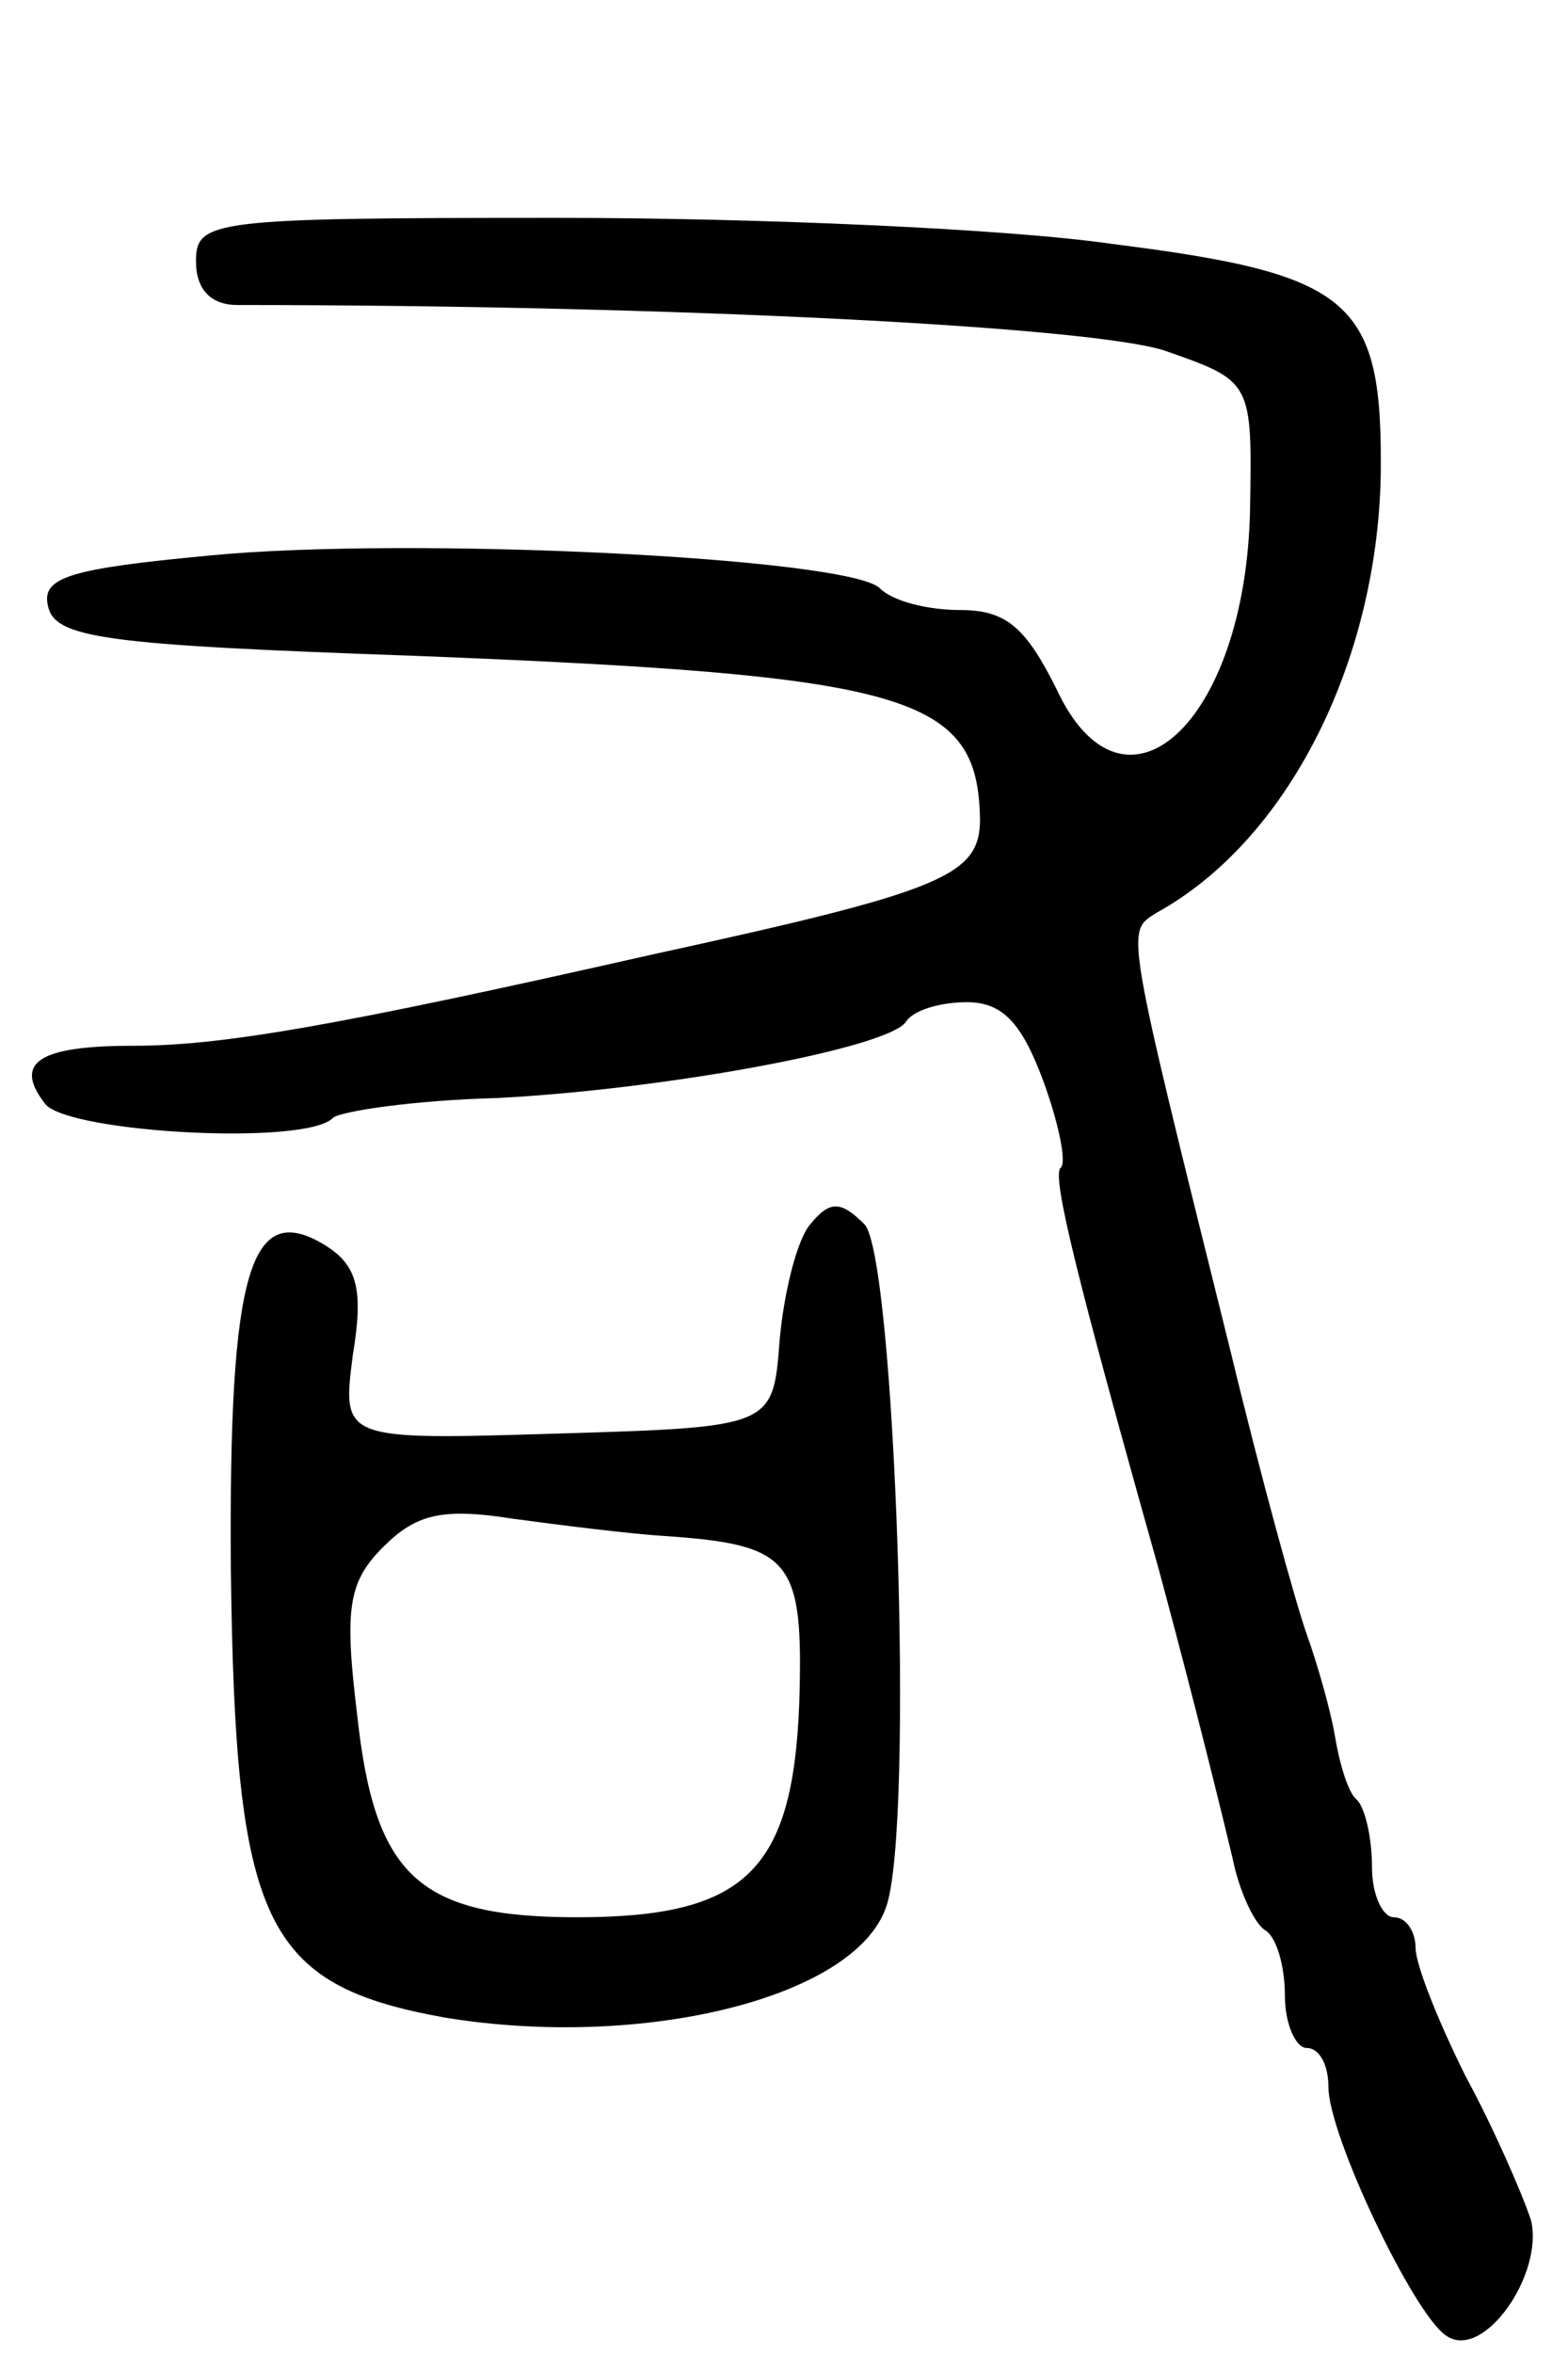 <svg version="1.0" xmlns="http://www.w3.org/2000/svg"
 width="72pt" height="108pt" viewBox="0 0 72 108"
 preserveAspectRatio="xMidYMid meet">
<g transform="translate(0,108) scale(0.1,-0.1)"
fill="#000000" stroke="none">
<path d="M90 960 c0 -13 7 -20 19 -20 201 0 393 -10 426 -21 40 -14 40 -14 39
-73 -2 -98 -58 -149 -89 -82 -14 28 -23 36 -44 36 -15 0 -31 4 -37 10 -14 14
-216 24 -308 15 -64 -6 -77 -10 -74 -23 3 -15 26 -18 168 -23 228 -9 259 -18
260 -75 0 -26 -17 -33 -150 -62 -146 -33 -198 -42 -239 -42 -44 0 -55 -8 -40
-27 12 -13 120 -19 132 -6 4 3 37 8 75 9 78 4 180 23 188 35 3 5 15 9 28 9 16
0 25 -9 35 -36 7 -19 11 -38 8 -40 -4 -4 7 -49 45 -184 10 -37 23 -87 34 -133
3 -15 10 -30 15 -33 5 -3 9 -16 9 -30 0 -13 5 -24 10 -24 6 0 10 -8 10 -18 0
-22 39 -104 54 -114 17 -12 45 28 39 53 -4 12 -17 42 -30 66 -12 24 -23 51
-23 59 0 7 -4 14 -10 14 -5 0 -10 10 -10 23 0 13 -3 27 -7 31 -4 3 -8 17 -10
29 -2 12 -8 33 -13 47 -5 14 -21 72 -35 130 -49 197 -48 192 -34 201 60 33
101 114 103 200 1 81 -12 93 -123 107 -48 7 -163 12 -255 12 -159 0 -166 -1
-166 -20z"/>
<path d="M372 518 c-6 -7 -12 -31 -14 -53 -3 -40 -3 -40 -102 -43 -99 -3 -99
-3 -94 36 5 30 2 41 -12 50 -35 22 -45 -10 -44 -148 2 -163 15 -191 98 -206
91 -15 189 9 203 51 13 38 4 298 -10 313 -11 11 -16 11 -25 0z m-67 -143 c59
-4 64 -11 62 -77 -3 -77 -25 -98 -102 -98 -73 0 -93 19 -101 93 -6 49 -4 61
12 77 15 15 27 18 59 13 22 -3 54 -7 70 -8z"/>
</g>
</svg>
